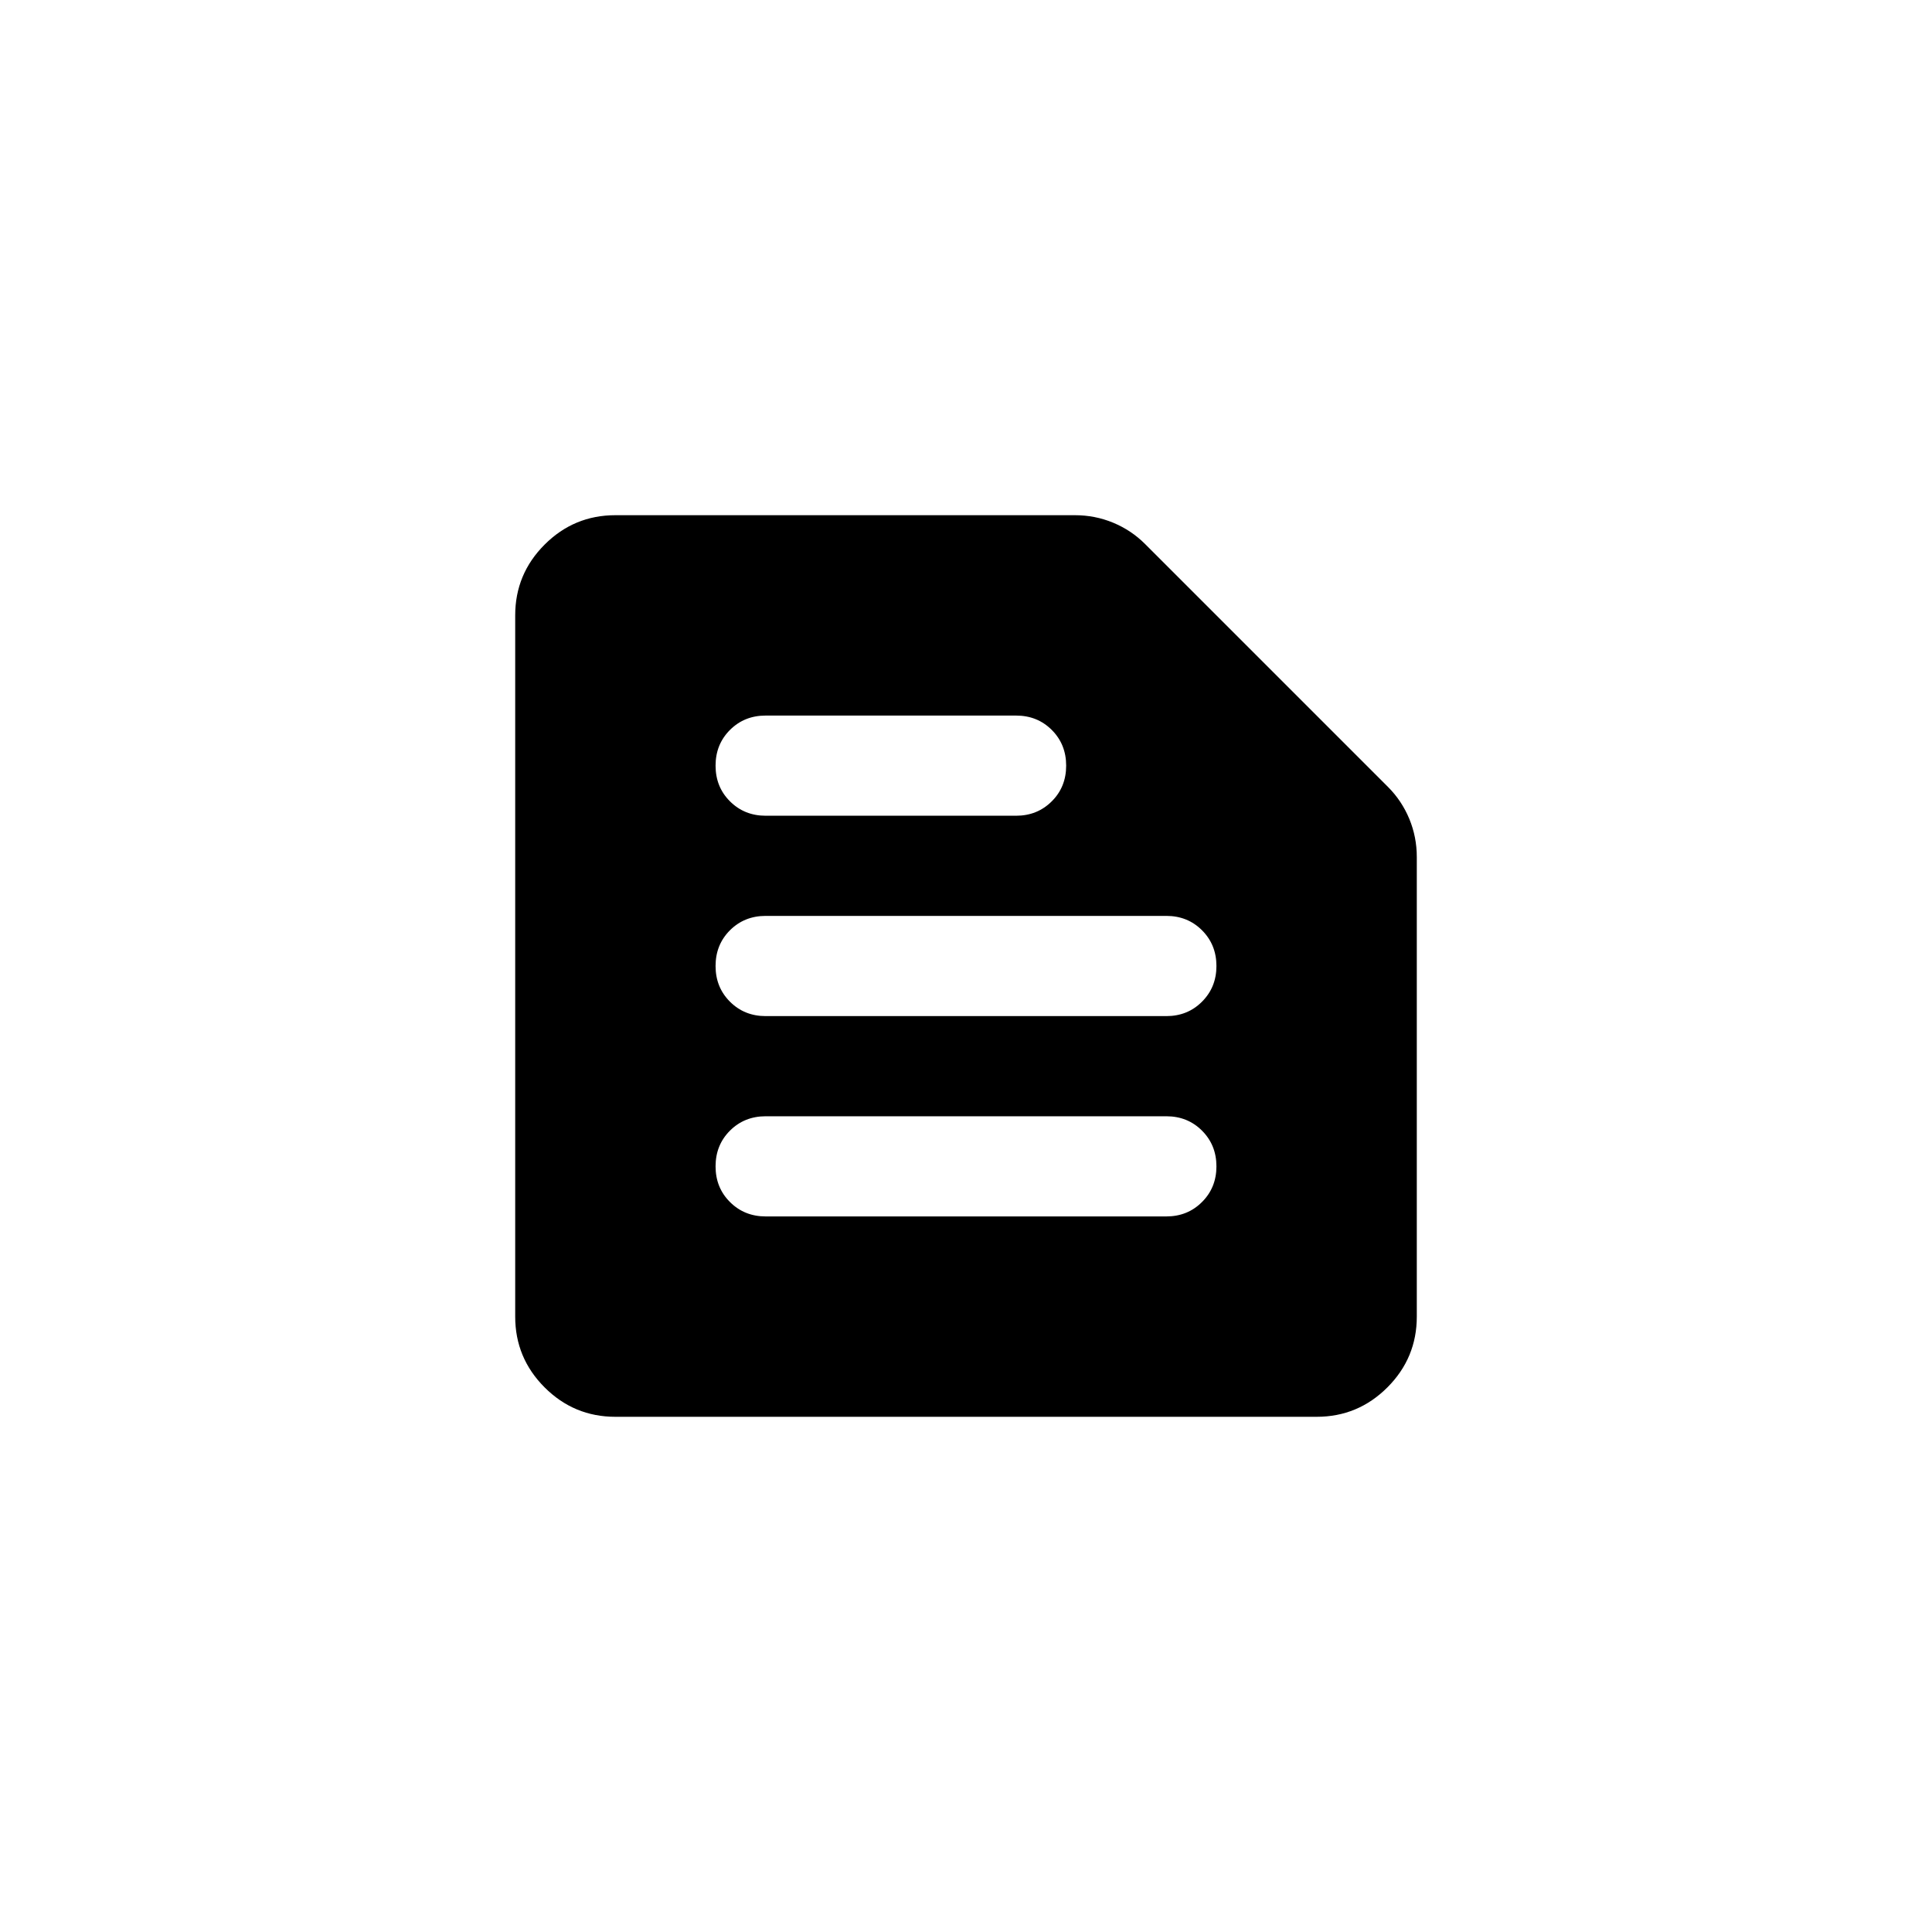 <svg width="45" height="45" viewBox="0 0 45 45" fill="none" xmlns="http://www.w3.org/2000/svg">
<path d="M14.333 33C13.692 33 13.142 32.772 12.685 32.315C12.228 31.858 12 31.308 12 30.667V14.333C12 13.692 12.228 13.142 12.685 12.685C13.142 12.228 13.692 12 14.333 12H25.038C25.349 12 25.645 12.058 25.928 12.175C26.209 12.292 26.457 12.457 26.671 12.671L32.329 18.329C32.543 18.543 32.708 18.791 32.825 19.072C32.942 19.355 33 19.651 33 19.962V30.667C33 31.308 32.772 31.858 32.315 32.315C31.858 32.772 31.308 33 30.667 33H14.333ZM17.833 28.333H27.167C27.497 28.333 27.774 28.221 27.997 27.997C28.221 27.774 28.333 27.497 28.333 27.167C28.333 26.836 28.221 26.559 27.997 26.335C27.774 26.112 27.497 26 27.167 26H17.833C17.503 26 17.226 26.112 17.002 26.335C16.778 26.559 16.667 26.836 16.667 27.167C16.667 27.497 16.778 27.774 17.002 27.997C17.226 28.221 17.503 28.333 17.833 28.333ZM17.833 23.667H27.167C27.497 23.667 27.774 23.555 27.997 23.331C28.221 23.107 28.333 22.831 28.333 22.5C28.333 22.169 28.221 21.892 27.997 21.668C27.774 21.445 27.497 21.333 27.167 21.333H17.833C17.503 21.333 17.226 21.445 17.002 21.668C16.778 21.892 16.667 22.169 16.667 22.5C16.667 22.831 16.778 23.107 17.002 23.331C17.226 23.555 17.503 23.667 17.833 23.667ZM17.833 19H23.667C23.997 19 24.274 18.888 24.498 18.664C24.722 18.441 24.833 18.164 24.833 17.833C24.833 17.503 24.722 17.226 24.498 17.002C24.274 16.778 23.997 16.667 23.667 16.667H17.833C17.503 16.667 17.226 16.778 17.002 17.002C16.778 17.226 16.667 17.503 16.667 17.833C16.667 18.164 16.778 18.441 17.002 18.664C17.226 18.888 17.503 19 17.833 19Z" fill="currentColor"/>
</svg>
